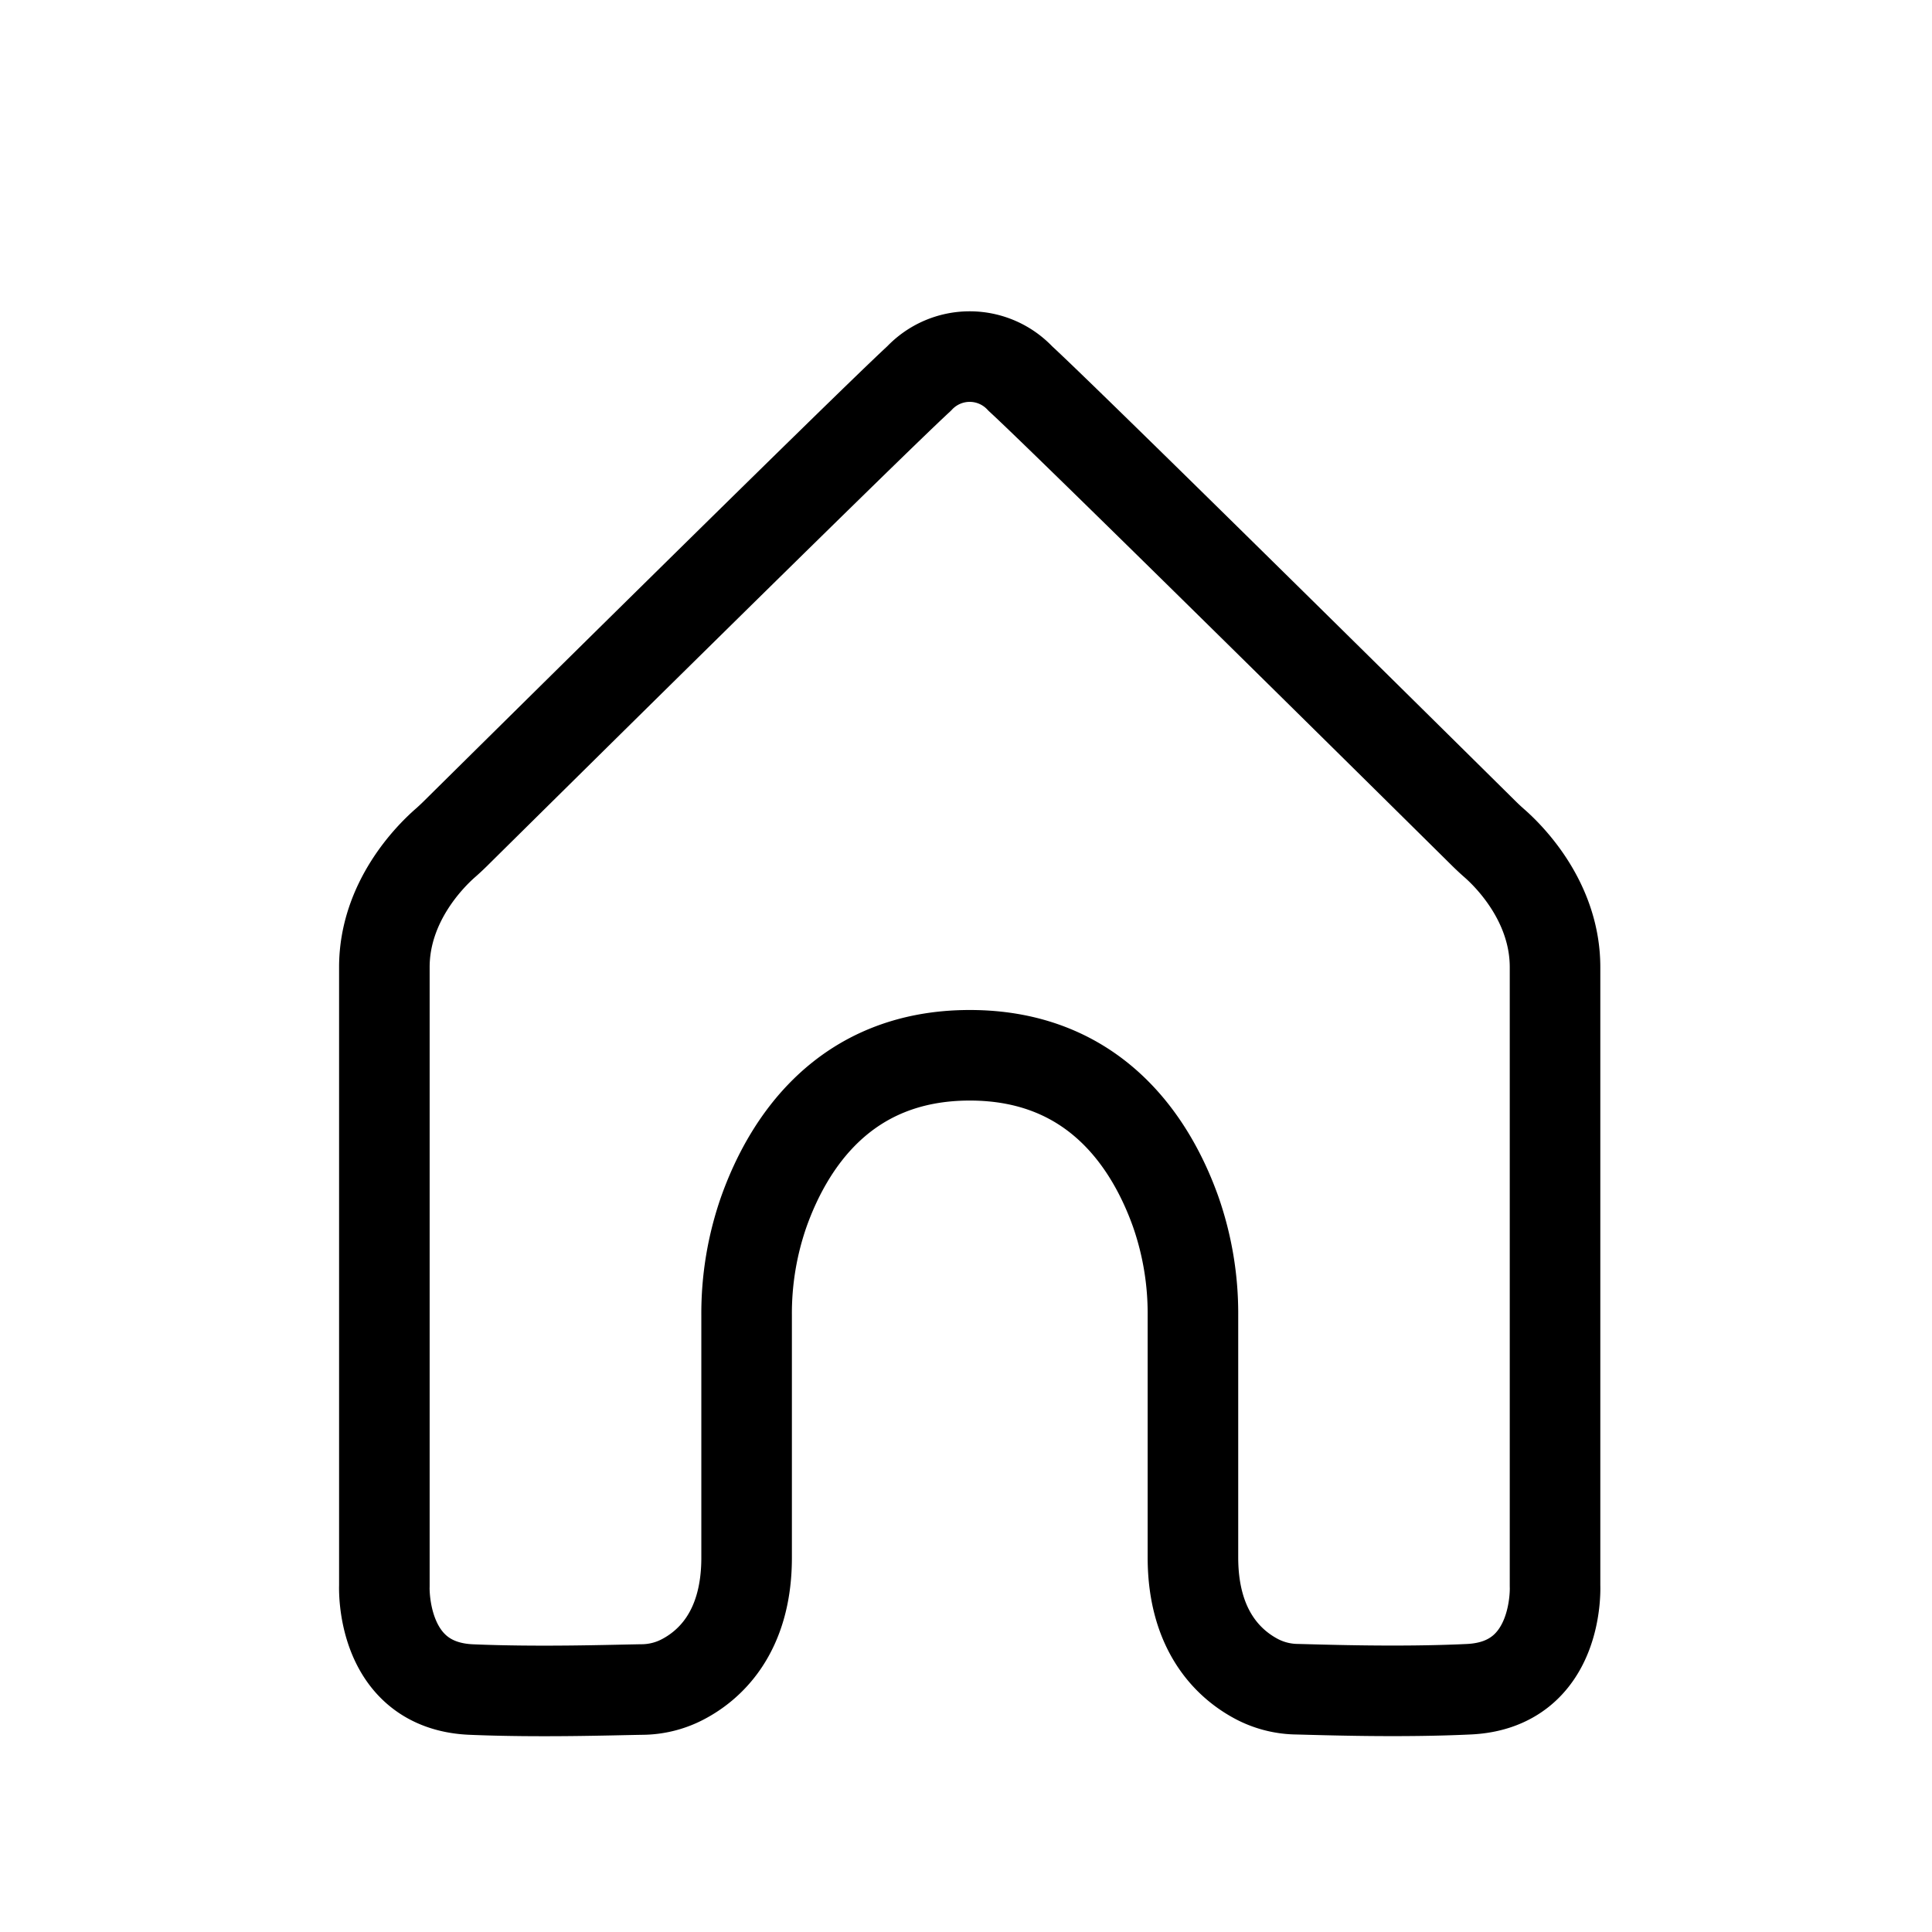 <svg id="Layer_1" data-name="Layer 1" xmlns="http://www.w3.org/2000/svg" viewBox="0 0 256 256">
    <defs>
        <style>.cls-1{fill:none;stroke:currentColor;stroke-linecap:round;stroke-linejoin:round;stroke-width:12px;}</style>
    </defs>
    <path class="cls-1" d="M194.64,223.83c-9,.43-18.79.1-22.74,0a11.78,11.78,0,0,1-5.24-1.28c-3.55-1.83-8.59-6.18-8.59-16.19V174.27a40.84,40.84,0,0,0-2.29-13.73c-3.17-8.88-10.54-20.71-27.28-20.71s-24.11,11.83-27.28,20.71a40.84,40.84,0,0,0-2.29,13.73V206.4c0,10-5,14.36-8.59,16.19a11.78,11.78,0,0,1-5.24,1.28c-3.95.06-13.7.39-22.74,0-12-.57-11.43-13.71-11.43-13.71v-82c0-8.68,6.1-14.71,8-16.39.46-.4.9-.81,1.34-1.24,6.71-6.64,54.86-54.26,61.51-60.37a9.19,9.19,0,0,1,13.42,0c6.65,6.11,54.8,53.73,61.51,60.37.44.43.88.84,1.34,1.24,1.91,1.68,8,7.71,8,16.39v82S206.68,223.26,194.64,223.83Z" />
</svg>